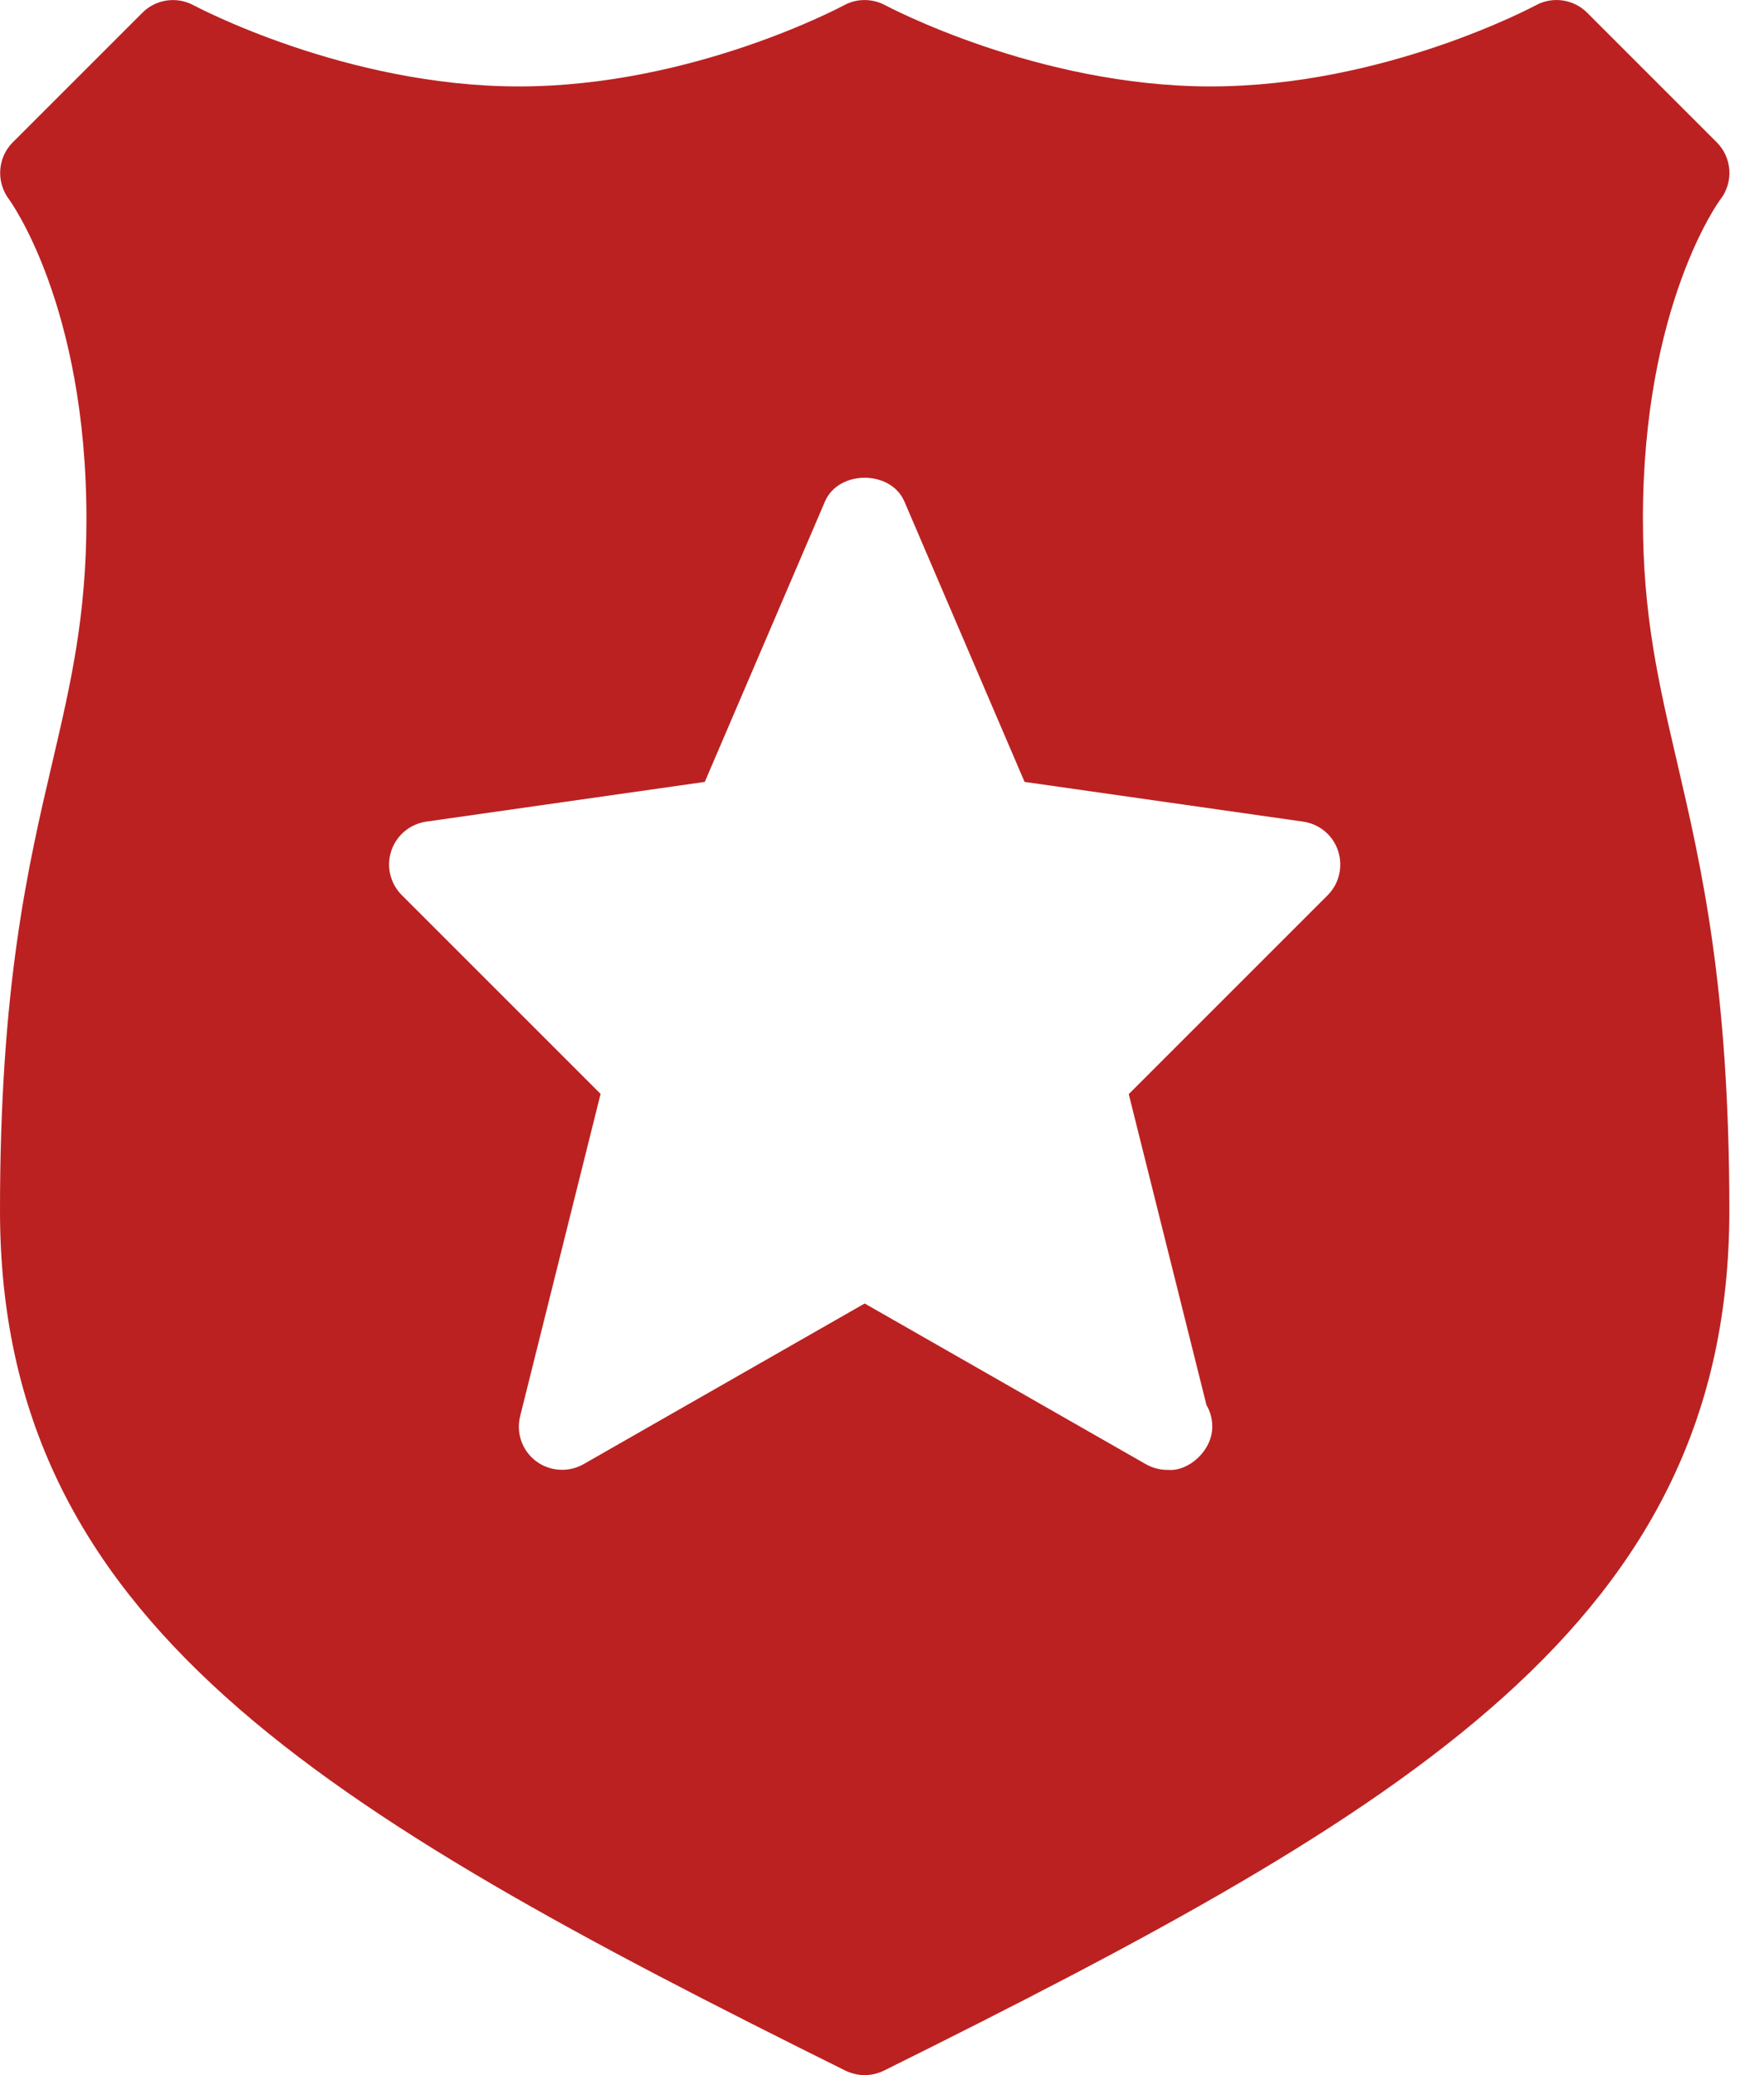 <svg width="17" height="20" viewBox="0 0 17 20" fill="none" xmlns="http://www.w3.org/2000/svg">
<path d="M15.833 5C15.833 2.937 16.573 1.929 16.58 1.922C16.708 1.756 16.693 1.52 16.545 1.372L15.295 0.122C15.164 -0.009 14.962 -0.037 14.801 0.051C14.786 0.058 13.347 0.833 11.667 0.833C9.996 0.833 8.547 0.058 8.532 0.051C8.408 -0.016 8.257 -0.017 8.134 0.051C8.119 0.058 6.68 0.833 5 0.833C3.329 0.833 1.88 0.058 1.866 0.051C1.704 -0.037 1.502 -0.008 1.372 0.123L0.122 1.373C-0.024 1.519 -0.039 1.754 0.086 1.92C0.093 1.93 0.833 2.938 0.833 5.001C0.833 5.938 0.682 6.588 0.506 7.341C0.268 8.357 0 9.508 0 11.668C0 15.626 3.078 17.44 8.148 19.957C8.207 19.985 8.27 20 8.333 20C8.397 20 8.46 19.985 8.518 19.957C13.588 17.439 16.666 15.625 16.666 11.667C16.666 9.507 16.397 8.356 16.161 7.34C15.986 6.588 15.833 5.938 15.833 5ZM12.795 8.628L10.878 10.545L11.627 13.542C11.663 13.603 11.683 13.674 11.683 13.75C11.683 13.983 11.454 14.183 11.258 14.167H11.25C11.179 14.167 11.107 14.148 11.043 14.112L8.333 12.563L5.623 14.112C5.478 14.194 5.298 14.182 5.165 14.082C5.032 13.981 4.972 13.811 5.013 13.648L5.788 10.543L3.872 8.627C3.76 8.515 3.721 8.35 3.771 8.2C3.821 8.05 3.951 7.942 4.107 7.919L6.792 7.536L7.95 4.834C8.081 4.528 8.585 4.528 8.716 4.834L9.874 7.536L12.559 7.919C12.716 7.942 12.846 8.05 12.895 8.2C12.945 8.351 12.906 8.517 12.795 8.628Z" fill="#BB2121"/>
</svg>
